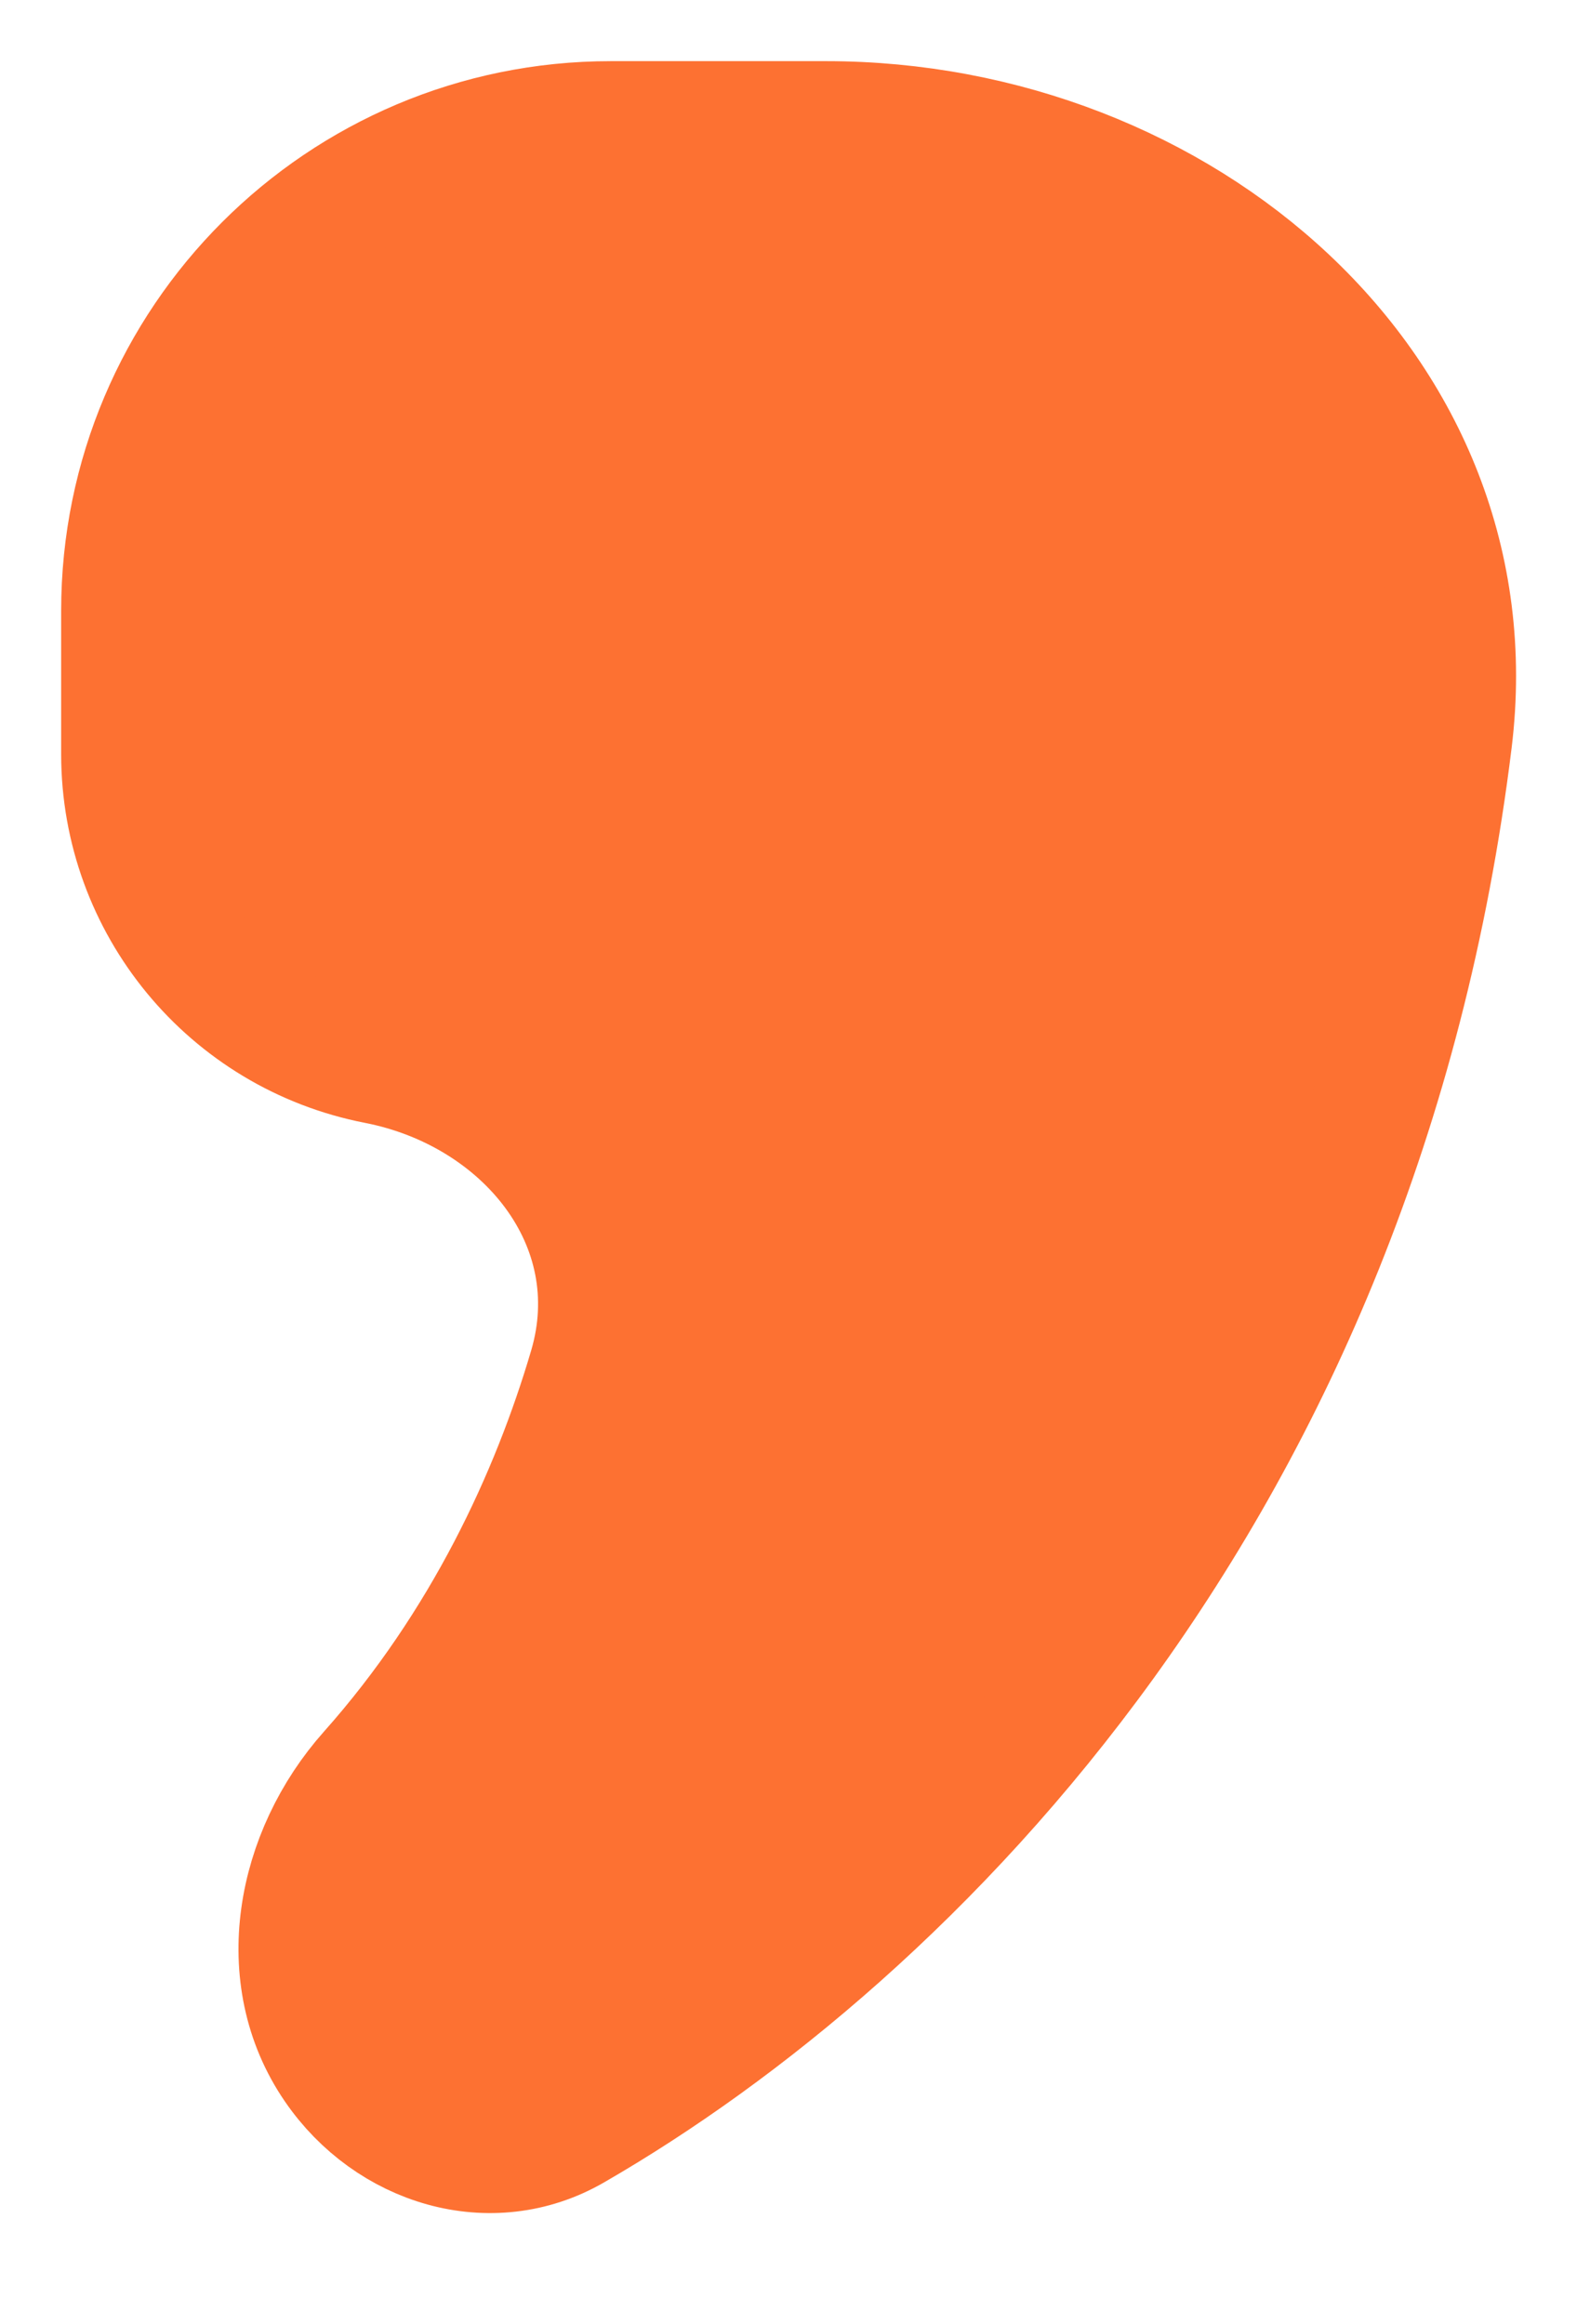 <svg width="13" height="19" viewBox="0 0 13 19" fill="none" xmlns="http://www.w3.org/2000/svg">
<path d="M11.863 6.053C11.111 12.173 7.438 15.823 4.689 17.41C4.015 17.8 3.183 17.542 2.742 16.899C2.235 16.16 2.426 15.16 3.022 14.49C3.956 13.44 4.513 12.235 4.823 11.181C5.17 10 4.289 8.926 3.081 8.69C1.872 8.455 1 7.397 1 6.166V4.994C1 2.788 2.788 1 4.994 1H6.755C9.65 1 12.215 3.179 11.863 6.053Z" fill="#FD7132" stroke="#FD7132"/>
</svg>
